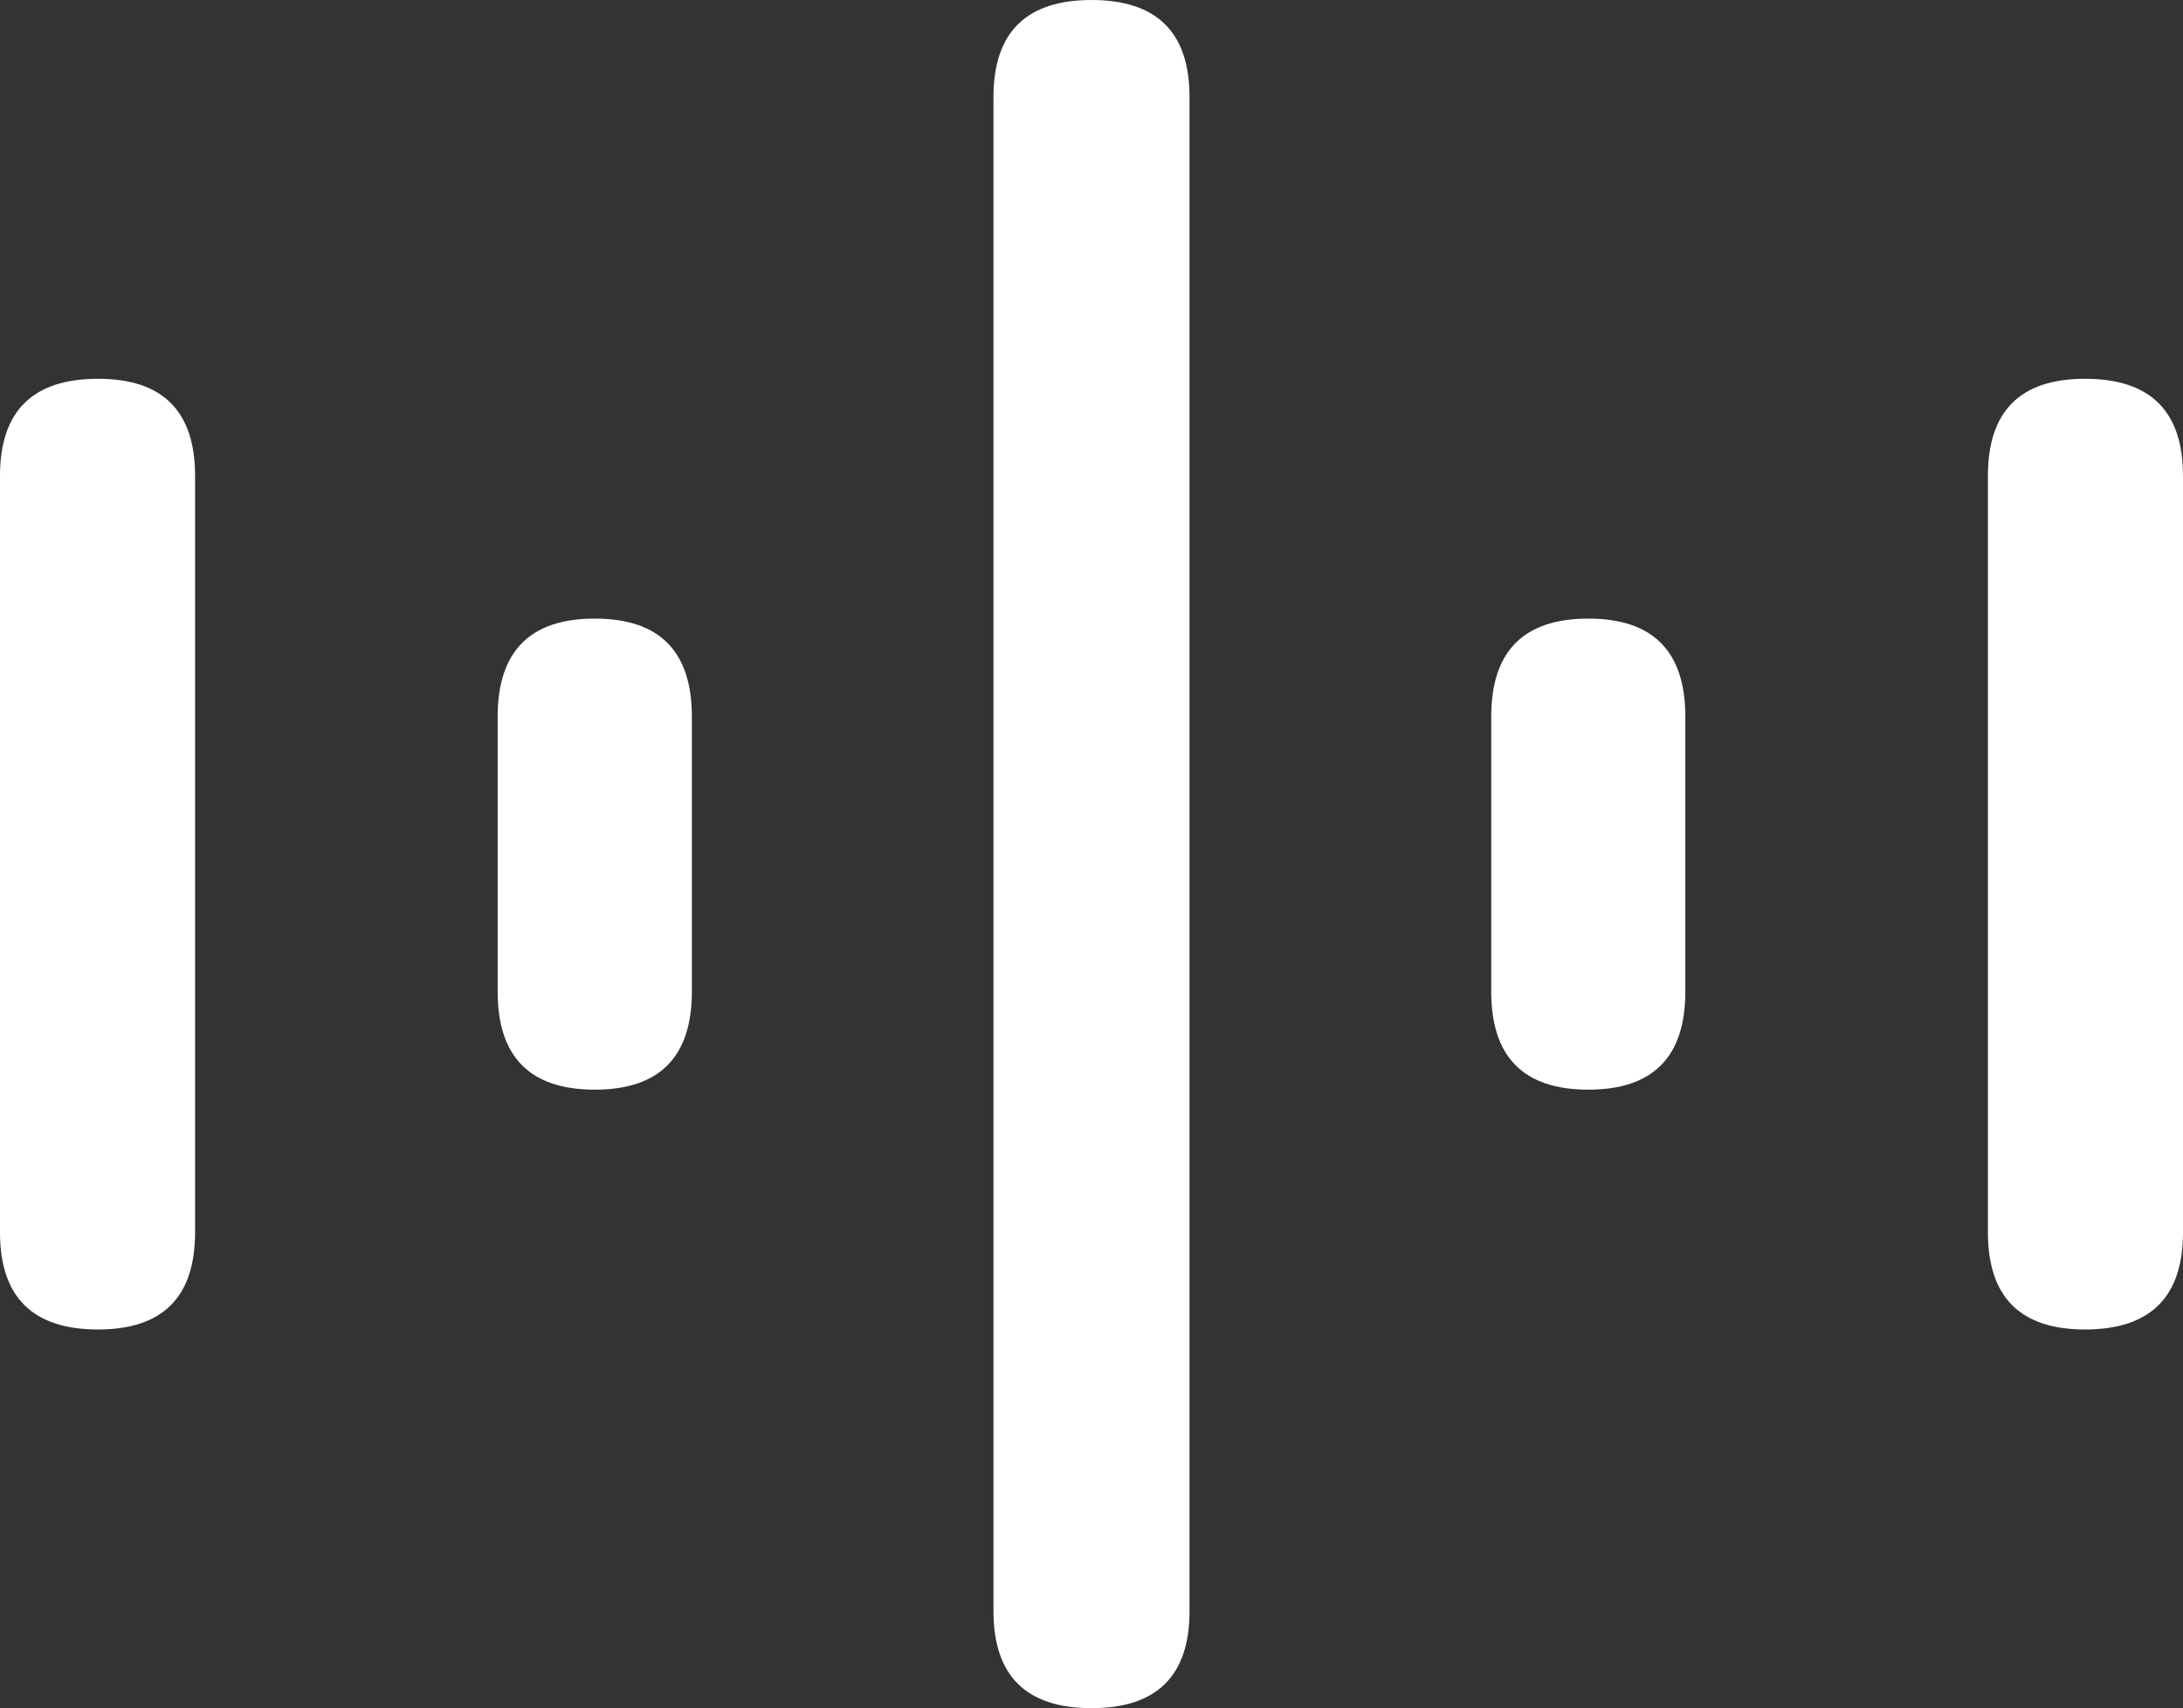 <?xml version="1.0" encoding="UTF-8"?>
<!--Generator: Apple Native CoreSVG 175.5-->
<!DOCTYPE svg
PUBLIC "-//W3C//DTD SVG 1.1//EN"
       "http://www.w3.org/Graphics/SVG/1.1/DTD/svg11.dtd">
<svg version="1.1" xmlns="http://www.w3.org/2000/svg" xmlns:xlink="http://www.w3.org/1999/xlink" width="22.402" height="17.529">
 <rect width="100%" height="100%" fill="#333333" stroke="none"/>
 <g>
  <rect height="17.529" opacity="0" width="22.402" x="0" y="0"/>
  <path d="M1.006 13.643Q2.002 13.643 2.002 12.646L2.002 4.883Q2.002 3.887 1.006 3.887Q0 3.887 0 4.883L0 12.646Q0 13.643 1.006 13.643Z" fill="#ffffff"/>
  <path d="M6.104 11.182Q7.1 11.182 7.1 10.176L7.1 7.354Q7.1 6.348 6.104 6.348Q5.107 6.348 5.107 7.354L5.107 10.176Q5.107 11.182 6.104 11.182Z" fill="#ffffff"/>
  <path d="M11.201 17.529Q12.207 17.529 12.207 16.533L12.207 0.996Q12.207 0 11.201 0Q10.195 0 10.195 0.996L10.195 16.533Q10.195 17.529 11.201 17.529Z" fill="#ffffff"/>
  <path d="M16.299 11.182Q17.295 11.182 17.295 10.176L17.295 7.354Q17.295 6.348 16.299 6.348Q15.303 6.348 15.303 7.354L15.303 10.176Q15.303 11.182 16.299 11.182Z" fill="#ffffff"/>
  <path d="M21.396 13.643Q22.402 13.643 22.402 12.646L22.402 4.883Q22.402 3.887 21.396 3.887Q20.4 3.887 20.4 4.883L20.4 12.646Q20.4 13.643 21.396 13.643Z" fill="#ffffff"/>
 </g>
</svg>
